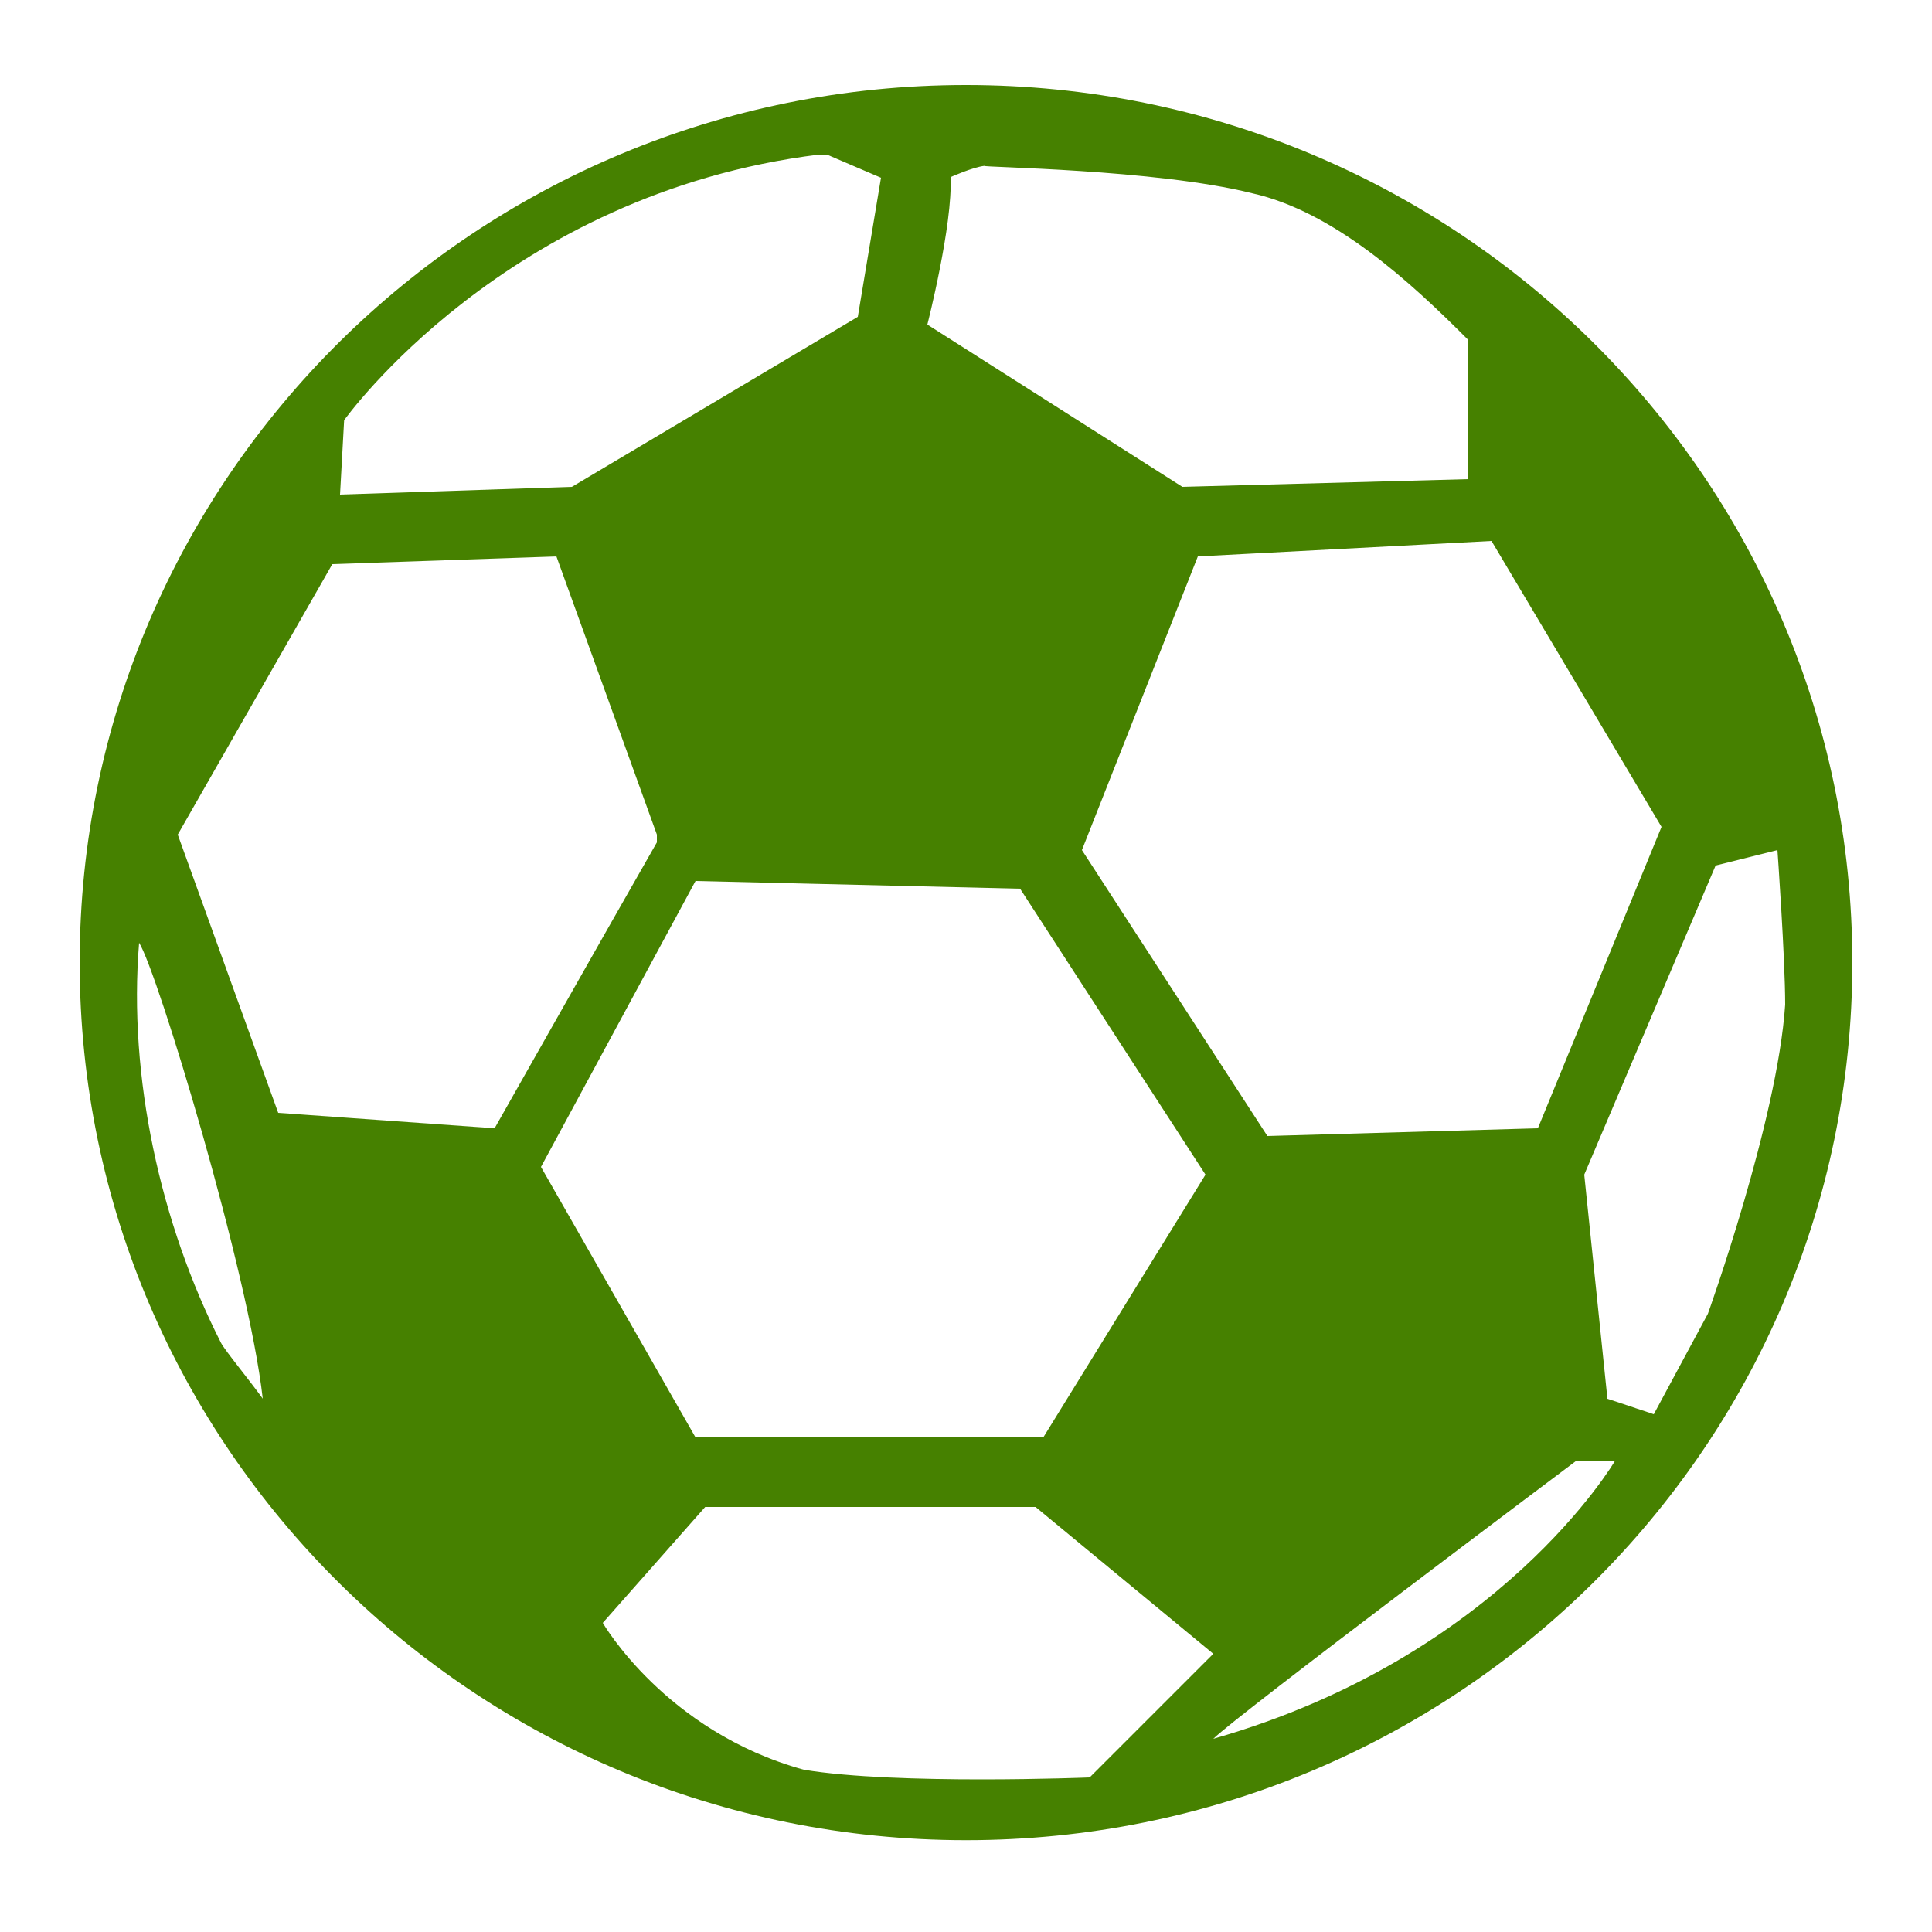 <svg xmlns="http://www.w3.org/2000/svg" width="25" height="25"><path fill="#468100" d="M7.06-15.003z"/><path fill="#468100" d="M12.5 1.1c-6.333 0-11.469 5.085-11.469 11.356s5.135 11.356 11.469 11.356c6.335 0 11.469-5.085 11.469-11.356s-5.134-11.356-11.469-11.356zm9 9.6l-1.6 3.9-3.5.1-2.4-3.7 1.5-3.8 3.8-.2 2.2 3.7zm-9.2-8.408s.282-.127.438-.146c-.046.02 2.212.042 3.462.354 1.062.236 2.057 1.153 2.8 1.9v1.8l-3.7.1-3.3-2.1s.33-1.291.3-1.908zm-7.847 3.146s2.089-2.938 6.147-3.438h.1l.7.3-.3 1.8-3.7 2.2-3 .1.053-.962zm-1.594 11.937c-.781-1.535-1.202-3.438-1.059-5.175.233.36 1.418 4.268 1.6 5.899-.172-.24-.495-.631-.541-.724zm.741-2.975l-1.3-3.6 2-3.5 2.9-.1 1.3 3.6v.1c-.704 1.231-2.1 3.7-2.1 3.7l-2.8-.2zm5.4-3l4.2.1 2.399 3.7-2.099 3.4h-4.5l-2-3.5 2-3.7zm1.4 11.5c-1.791-.494-2.6-1.9-2.6-1.9l1.325-1.5h4.275l2.3 1.9-1.6 1.6s-2.5.1-3.7-.1zm5.3-.4c.3-.3 4.7-3.6 4.7-3.6h.5s-1.478 2.538-5.2 3.6zm5.7-4.2l-.6-.2-.3-2.9 1.7-4 .8-.2s.1 1.4.1 2c-.1 1.5-1 4-1 4l-.7 1.3z"/></svg>